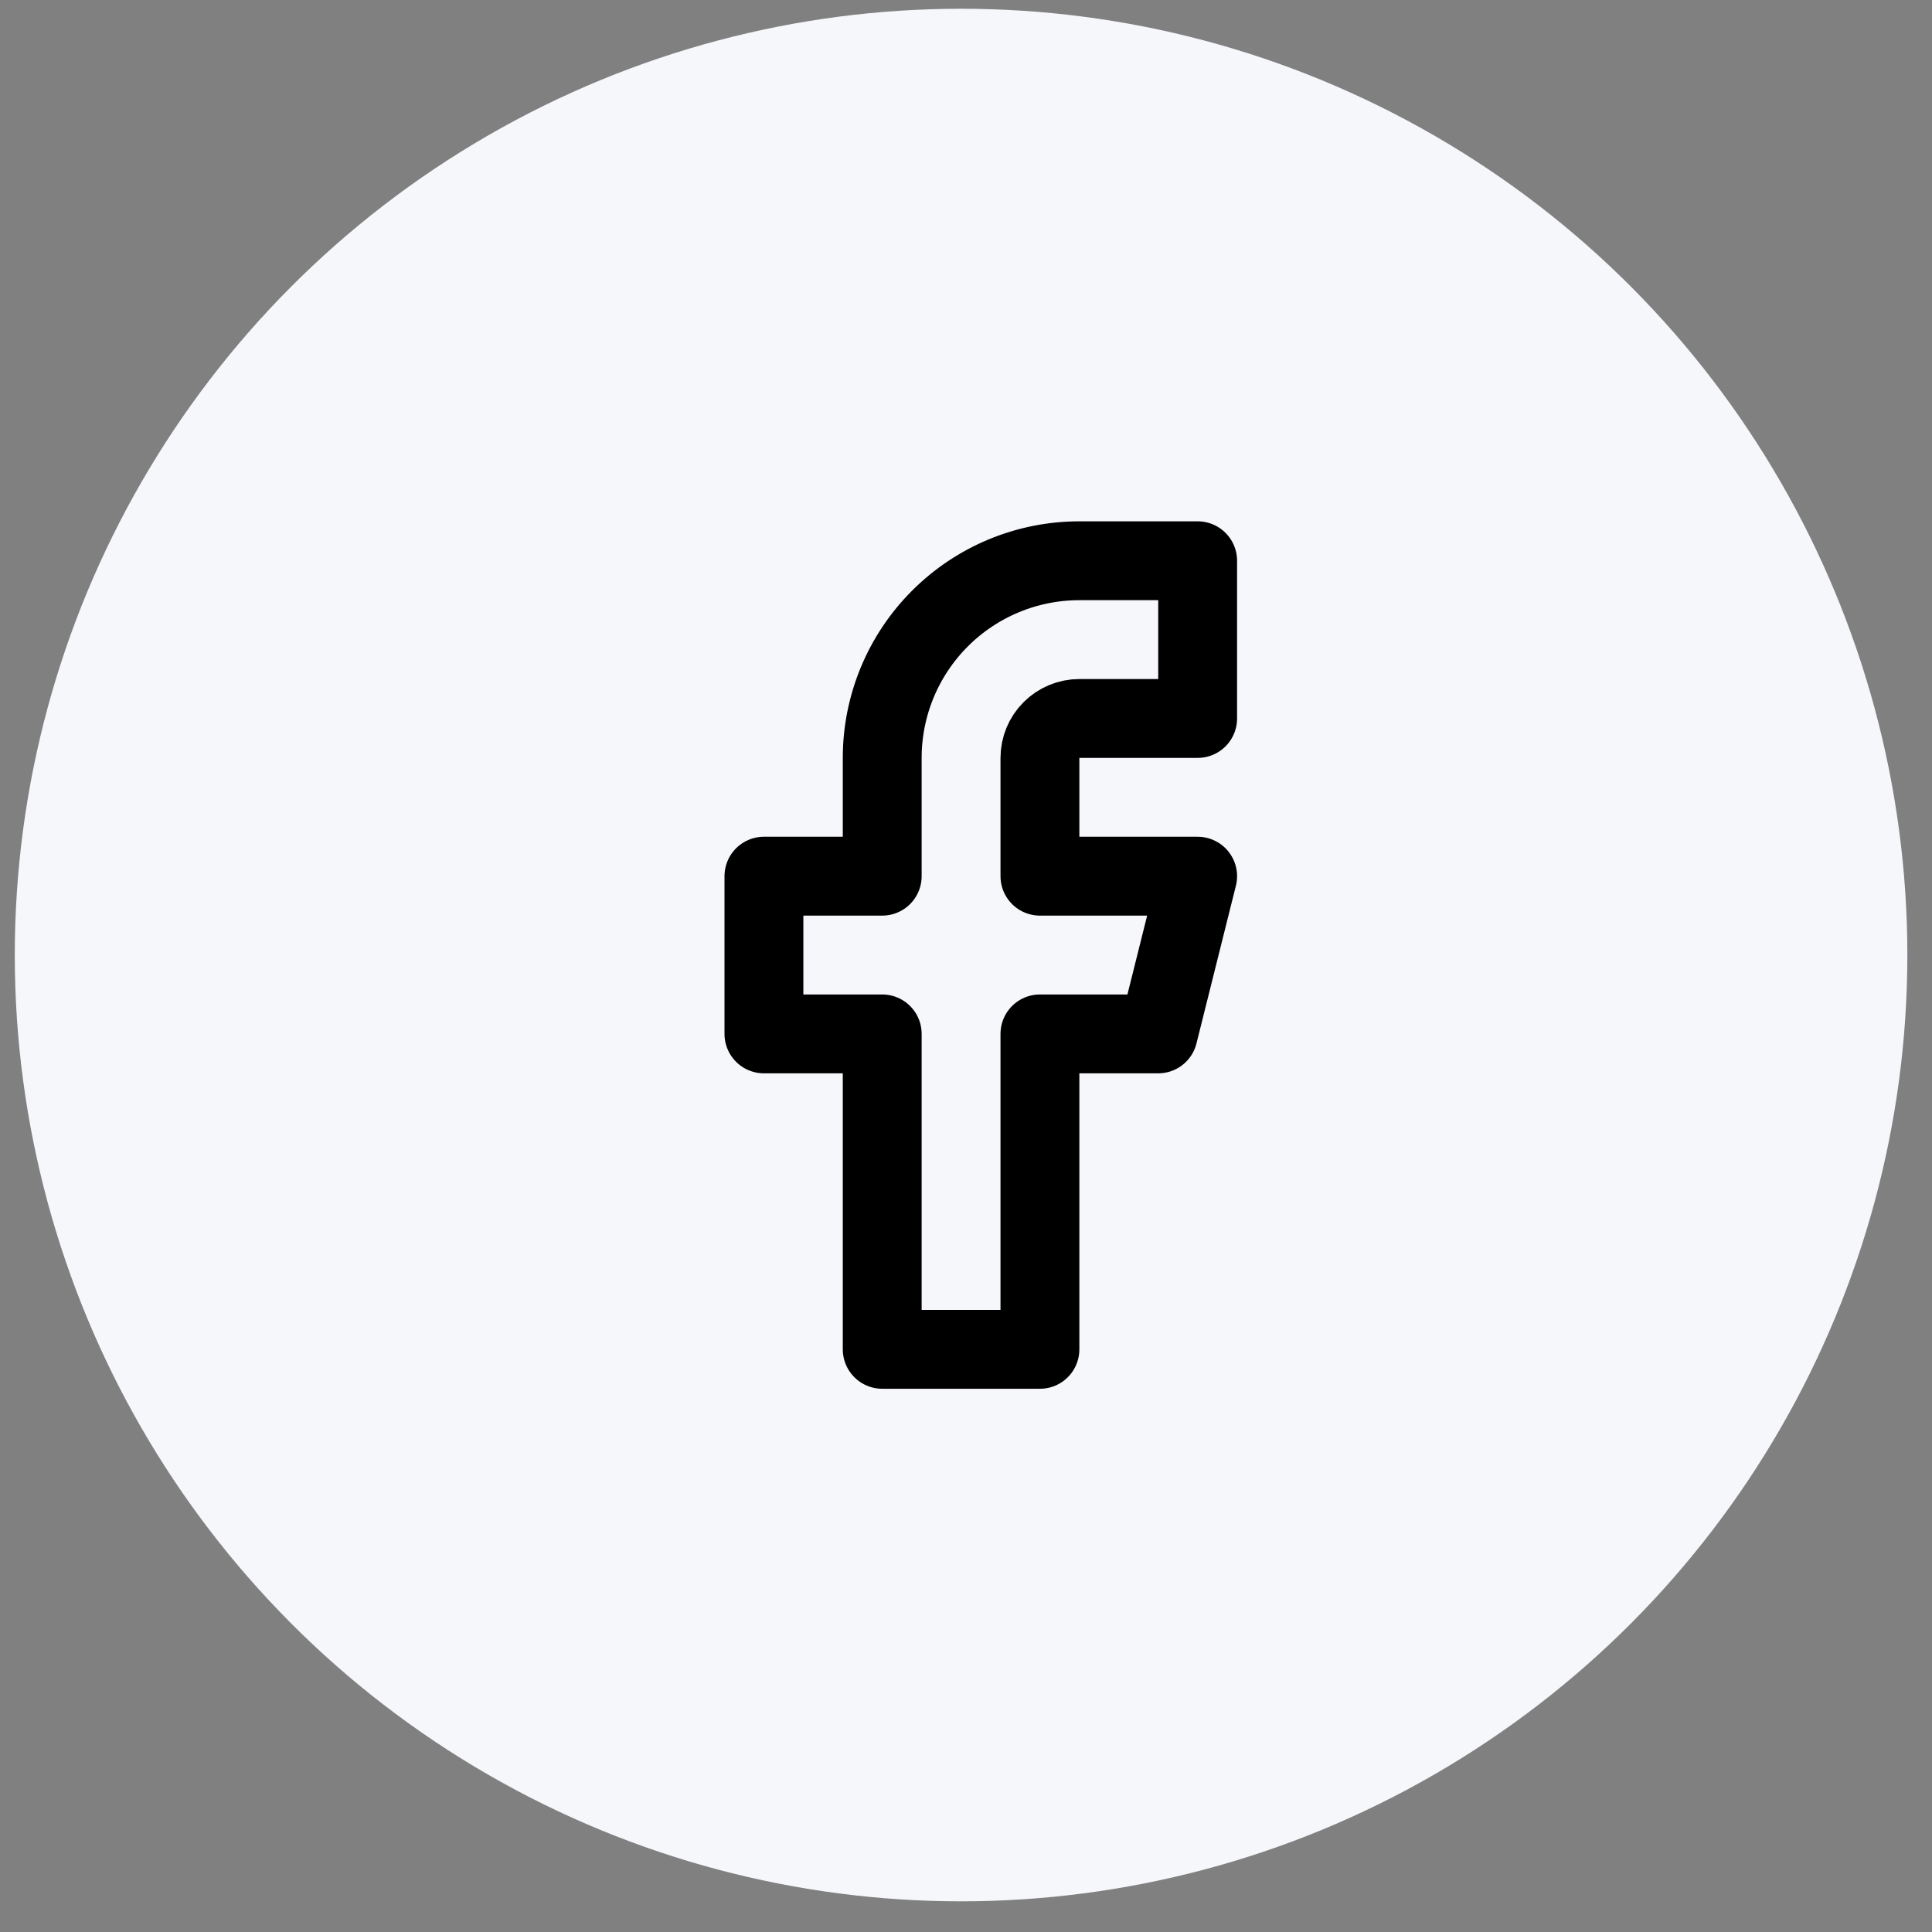 <svg width="49" height="49" viewBox="0 0 49 49" fill="none" xmlns="http://www.w3.org/2000/svg">
<rect x="0" y="0" width="49" height="49" fill="#808080" stroke="none"/>
<circle cx="24.375" cy="24.222" r="24" fill="#F6F7FB"/>
<path d="M30.375 14.222H27.375C26.049 14.222 24.777 14.749 23.84 15.687C22.902 16.624 22.375 17.896 22.375 19.222V22.222H19.375V26.222H22.375V34.222H26.375V26.222H29.375L30.375 22.222H26.375V19.222C26.375 18.957 26.48 18.703 26.668 18.515C26.855 18.328 27.11 18.222 27.375 18.222H30.375V14.222Z" stroke="black" stroke-width="2" stroke-linecap="round" stroke-linejoin="round"/>
</svg>
